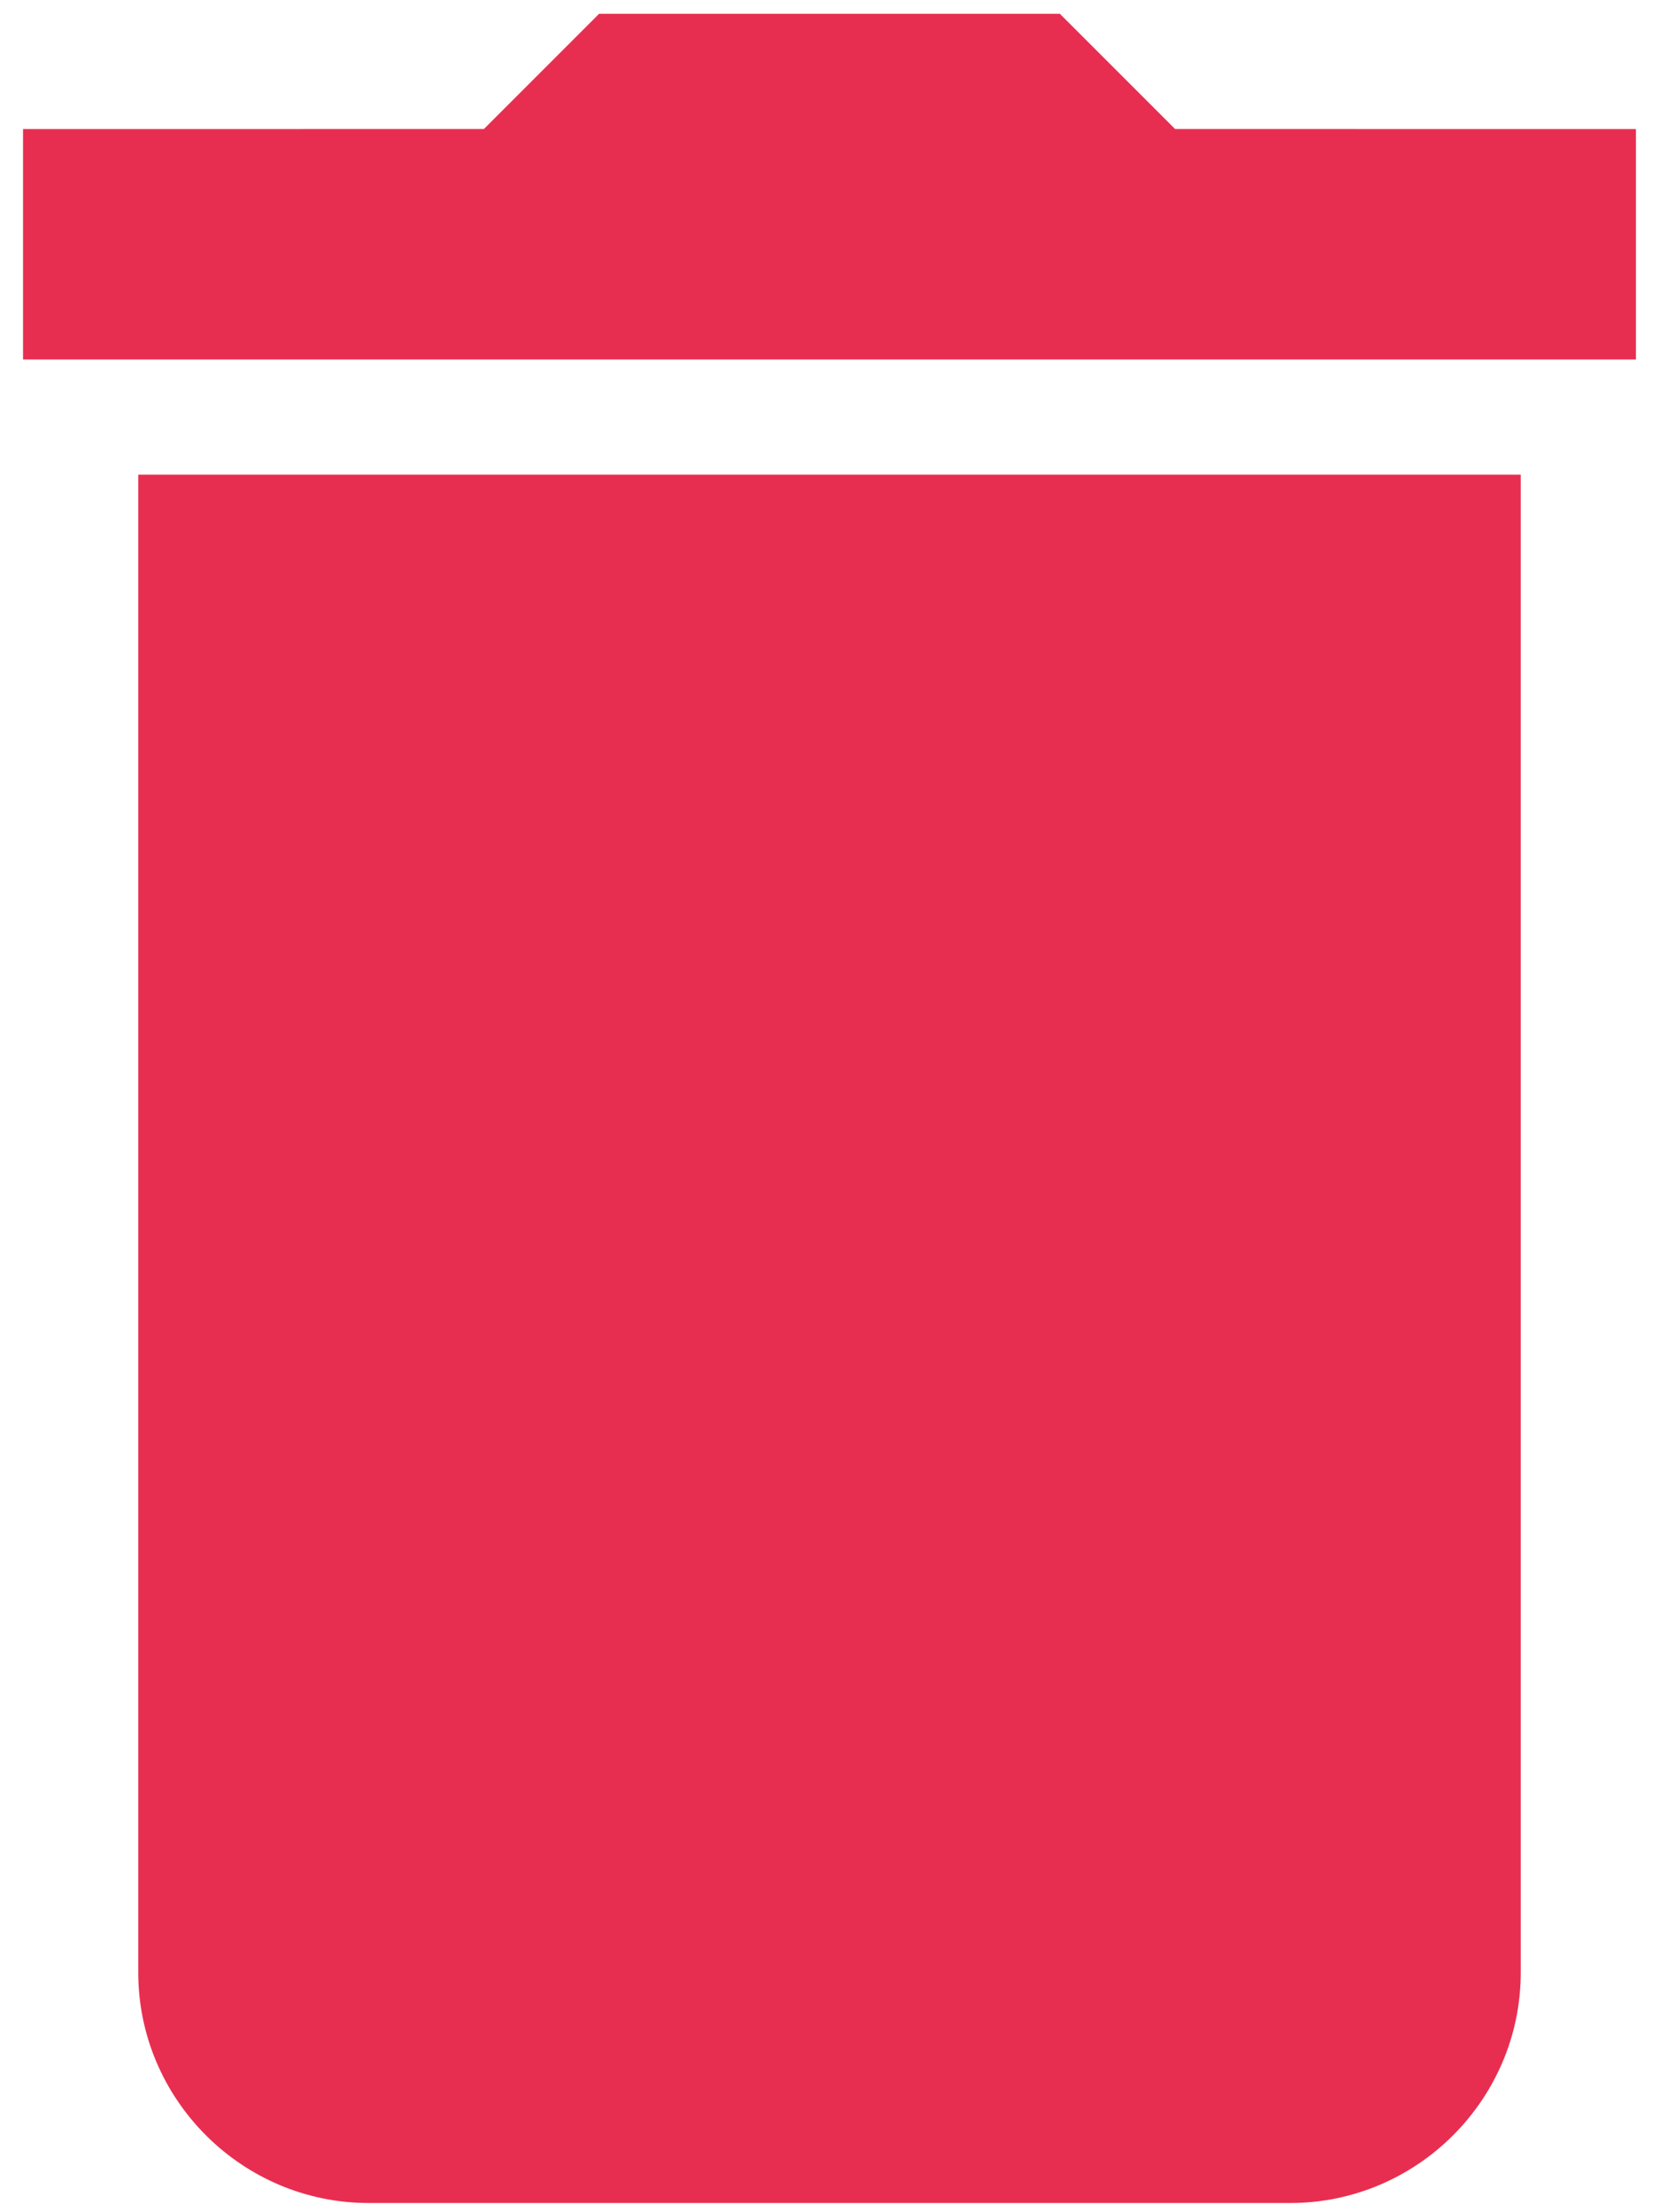 <?xml version="1.0" encoding="UTF-8"?>
<svg width="60px" height="80px" viewBox="0 0 60 80" version="1.1" xmlns="http://www.w3.org/2000/svg" xmlns:xlink="http://www.w3.org/1999/xlink">
    <title>Page 1</title>
    <g id="Page-1" stroke="none" stroke-width="1" fill="none" fill-rule="evenodd">
        <g id="noun_Delete_61554" transform="translate(0.833, 0.5)" fill="#E82E50" fill-rule="nonzero">
            <path d="M54.167,70.833 L54.167,16.667 L4.167,16.667 L4.167,70.833 C4.167,75.417 7.917,79.167 12.5,79.167 L45.833,79.167 C50.417,79.167 54.167,75.417 54.167,70.833 Z" id="Path"></path>
            <path d="M-1.77635684e-14,12.5 L-1.77635684e-14,4.167 L16.667,4.166 L20.833,0 L37.5,0 L41.666,4.166 L58.333,4.167 L58.333,12.5 L-1.77635684e-14,12.5 Z" id="Combined-Shape"></path>
        </g>
    </g>
</svg>
